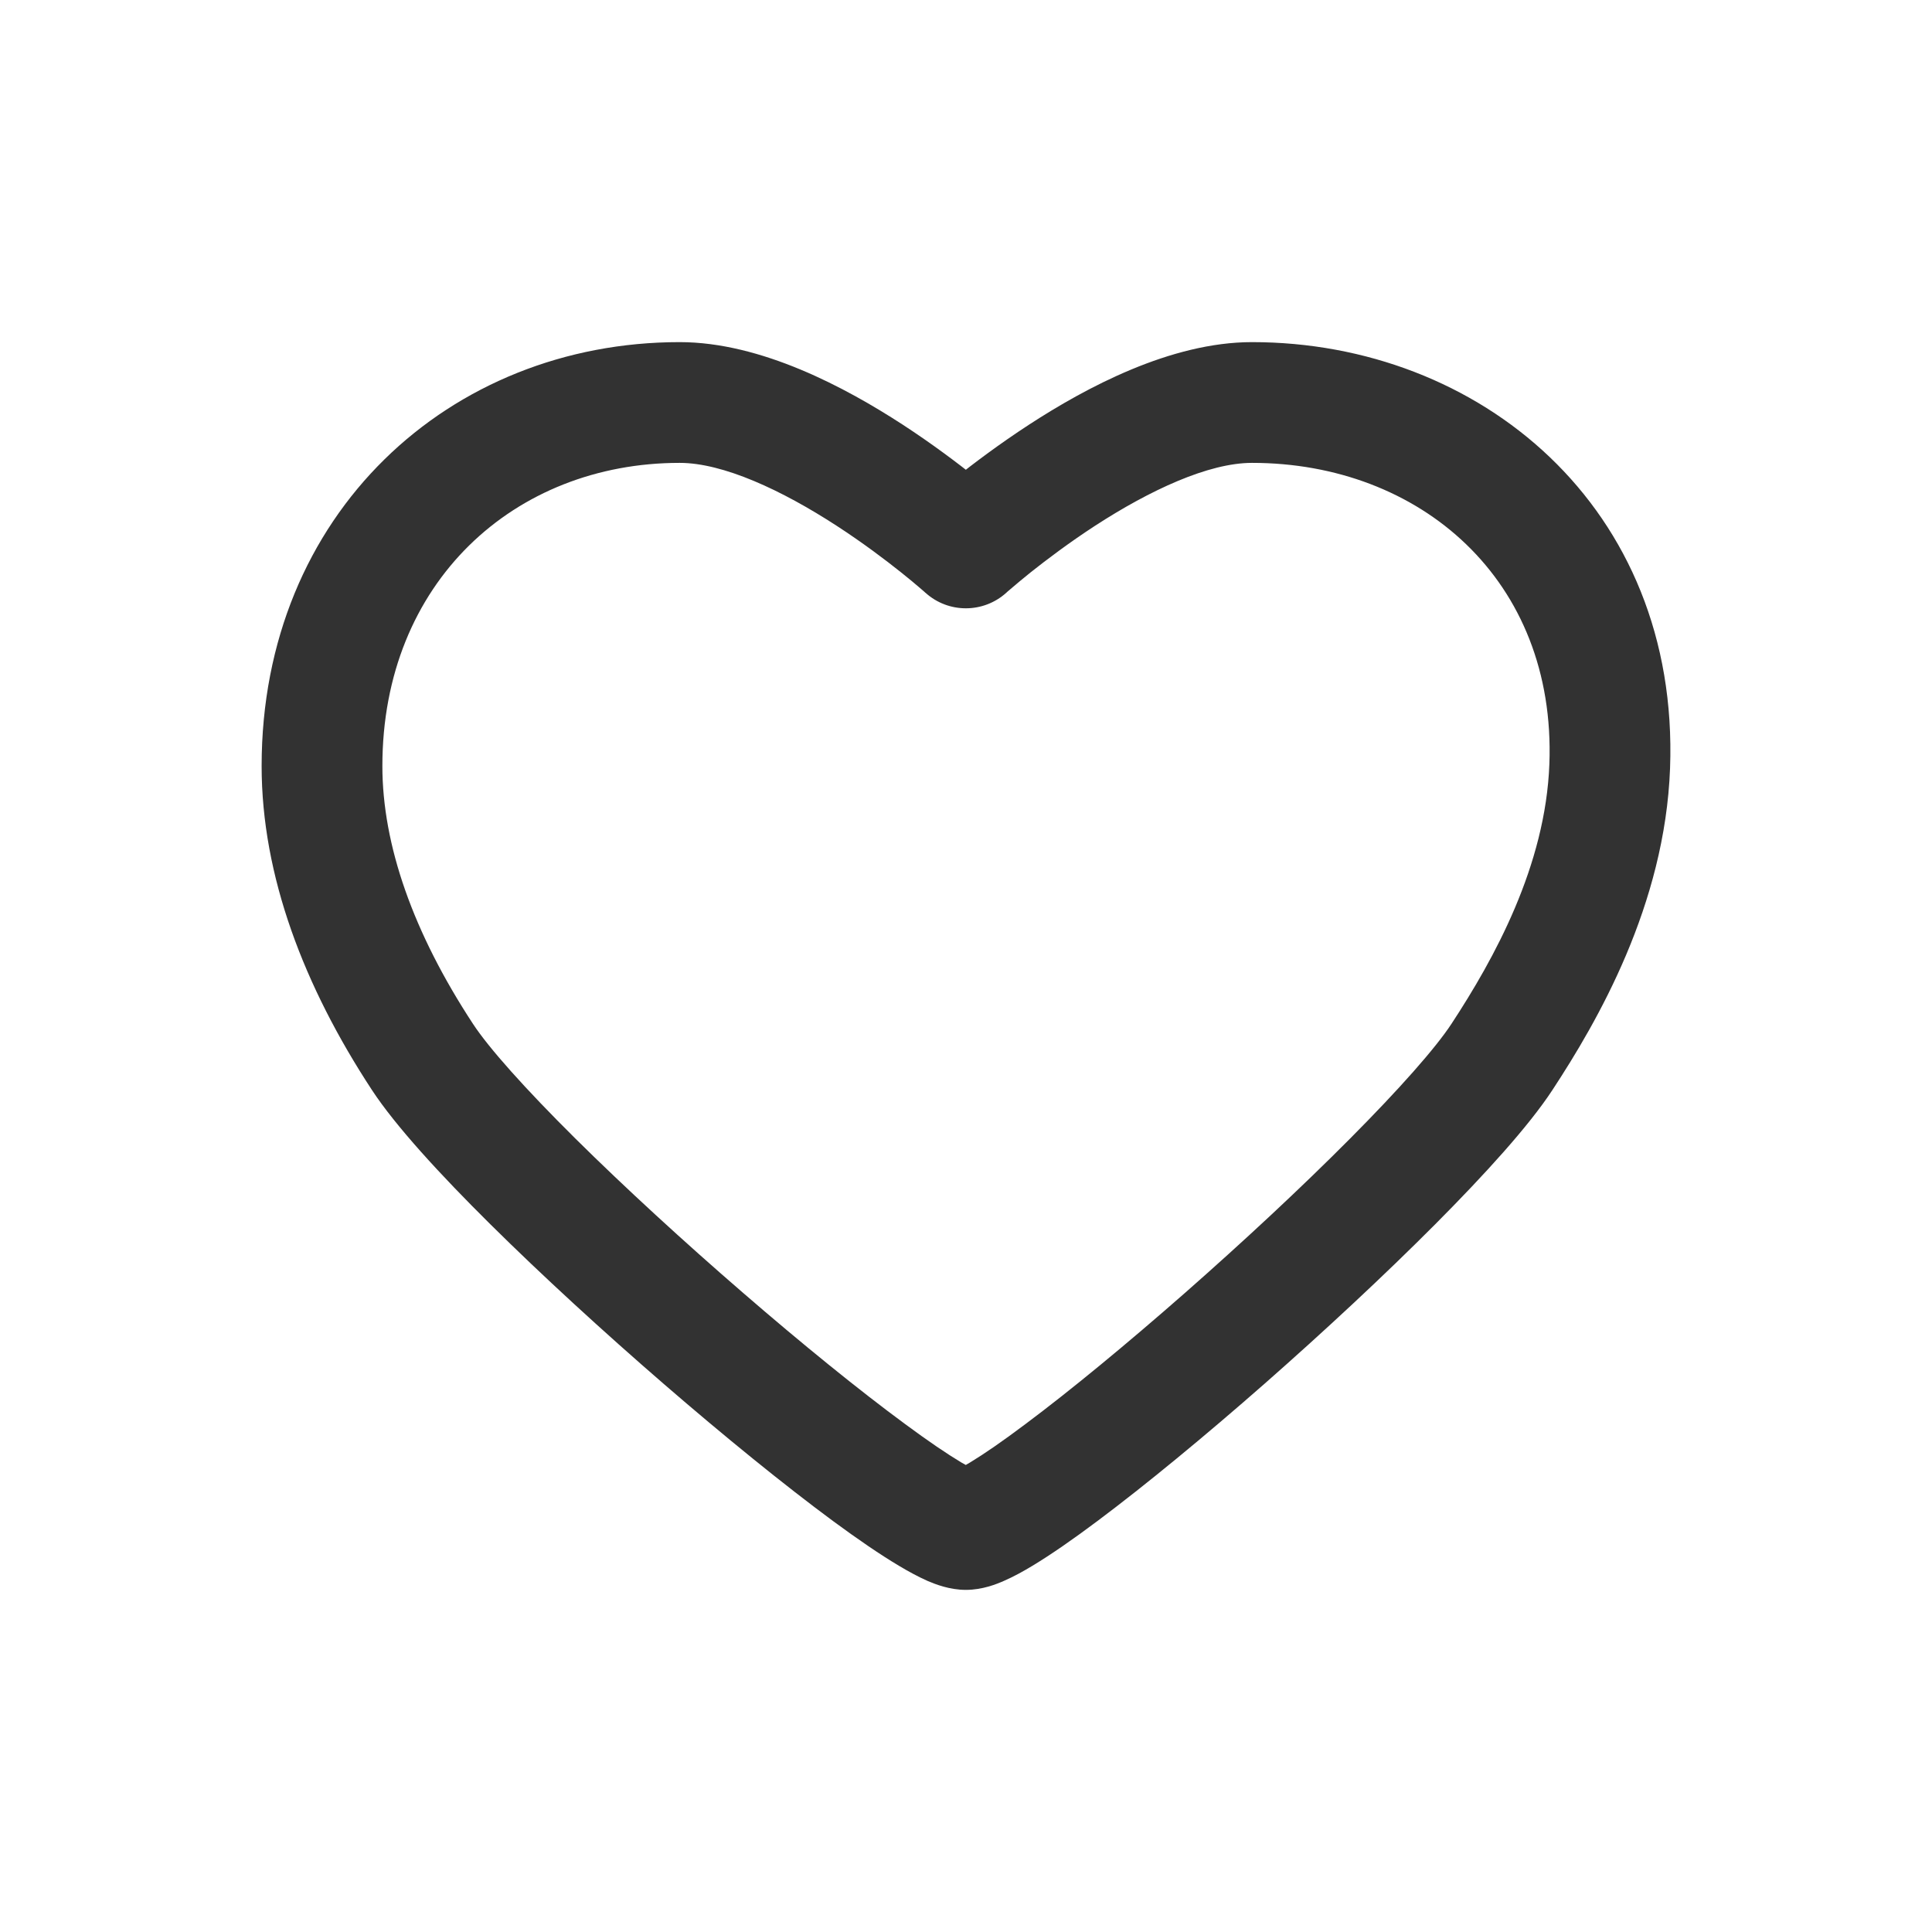 <svg width="24" height="24" viewBox="0 0 24 24" fill="none" xmlns="http://www.w3.org/2000/svg">
<path d="M11.998 6.806L11.496 7.363C11.781 7.621 12.215 7.621 12.501 7.363L11.998 6.806ZM4 9.516H4.75V9.516L4 9.516ZM5.248 13.129L4.62 13.54L5.248 13.129ZM18.658 13.129L18.031 12.718L18.658 13.129ZM19.996 9.516L19.247 9.489L19.996 9.516ZM11.998 6.806C12.501 6.25 12.5 6.249 12.5 6.249C12.5 6.249 12.5 6.249 12.5 6.249C12.5 6.249 12.5 6.249 12.499 6.248C12.499 6.248 12.498 6.247 12.497 6.247C12.496 6.245 12.494 6.244 12.491 6.241C12.486 6.237 12.479 6.231 12.471 6.223C12.453 6.208 12.428 6.186 12.396 6.159C12.333 6.105 12.242 6.029 12.129 5.938C11.903 5.758 11.585 5.517 11.212 5.274C10.505 4.815 9.456 4.25 8.443 4.25V5.75C8.983 5.75 9.711 6.088 10.394 6.532C10.716 6.741 10.995 6.952 11.193 7.11C11.292 7.189 11.37 7.254 11.422 7.299C11.448 7.321 11.467 7.338 11.48 7.349C11.486 7.355 11.491 7.359 11.493 7.361C11.495 7.362 11.496 7.363 11.496 7.364C11.496 7.364 11.496 7.364 11.496 7.364C11.496 7.364 11.496 7.364 11.496 7.364C11.496 7.364 11.496 7.364 11.496 7.364C11.496 7.363 11.496 7.363 11.998 6.806ZM8.443 4.25C5.587 4.25 3.25 6.38 3.25 9.516L4.75 9.516C4.75 7.233 6.391 5.75 8.443 5.75V4.25ZM3.25 9.516C3.25 10.879 3.776 12.253 4.62 13.54L5.875 12.718C5.132 11.585 4.75 10.496 4.75 9.516H3.25ZM4.62 13.54C4.913 13.987 5.467 14.59 6.093 15.21C6.734 15.845 7.497 16.544 8.247 17.193C8.996 17.841 9.743 18.448 10.351 18.897C10.654 19.12 10.935 19.313 11.171 19.453C11.288 19.523 11.408 19.588 11.523 19.639C11.615 19.678 11.793 19.75 11.998 19.75V18.25C12.118 18.25 12.178 18.288 12.12 18.262C12.086 18.248 12.027 18.217 11.938 18.165C11.763 18.06 11.527 17.9 11.242 17.689C10.674 17.271 9.959 16.691 9.228 16.058C8.498 15.427 7.761 14.751 7.149 14.145C6.523 13.524 6.072 13.019 5.875 12.718L4.62 13.54ZM11.998 19.75C12.204 19.75 12.382 19.678 12.474 19.637C12.589 19.587 12.709 19.521 12.825 19.451C13.059 19.31 13.336 19.117 13.635 18.893C14.235 18.444 14.971 17.837 15.709 17.189C16.447 16.54 17.199 15.841 17.83 15.207C18.448 14.586 18.994 13.985 19.285 13.54L18.031 12.718C17.832 13.021 17.384 13.528 16.767 14.148C16.164 14.755 15.438 15.43 14.719 16.062C13.998 16.695 13.295 17.275 12.736 17.692C12.456 17.903 12.223 18.063 12.051 18.167C11.964 18.219 11.905 18.249 11.873 18.264C11.817 18.288 11.877 18.25 11.998 18.25V19.75ZM19.285 13.54C19.843 12.69 20.683 11.243 20.746 9.544L19.247 9.489C19.2 10.757 18.56 11.911 18.031 12.718L19.285 13.54ZM20.746 9.544C20.866 6.297 18.374 4.25 15.553 4.25V5.75C17.64 5.75 19.331 7.203 19.247 9.489L20.746 9.544ZM15.553 4.25C14.541 4.25 13.491 4.815 12.785 5.274C12.412 5.517 12.093 5.758 11.867 5.938C11.754 6.029 11.663 6.105 11.6 6.159C11.568 6.186 11.543 6.208 11.526 6.223C11.517 6.231 11.51 6.237 11.505 6.241C11.503 6.244 11.501 6.245 11.499 6.247C11.498 6.247 11.498 6.248 11.497 6.248C11.497 6.249 11.497 6.249 11.496 6.249C11.496 6.249 11.496 6.249 11.496 6.249C11.496 6.249 11.496 6.25 11.998 6.806C12.501 7.363 12.501 7.363 12.5 7.364C12.5 7.364 12.5 7.364 12.5 7.364C12.5 7.364 12.5 7.364 12.5 7.364C12.5 7.364 12.5 7.364 12.5 7.364C12.501 7.363 12.502 7.362 12.503 7.361C12.506 7.359 12.51 7.355 12.516 7.349C12.529 7.338 12.549 7.321 12.575 7.299C12.627 7.254 12.705 7.189 12.803 7.11C13.002 6.952 13.281 6.741 13.602 6.532C14.286 6.088 15.013 5.75 15.553 5.75V4.25Z" fill="#323232"/>
</svg>
